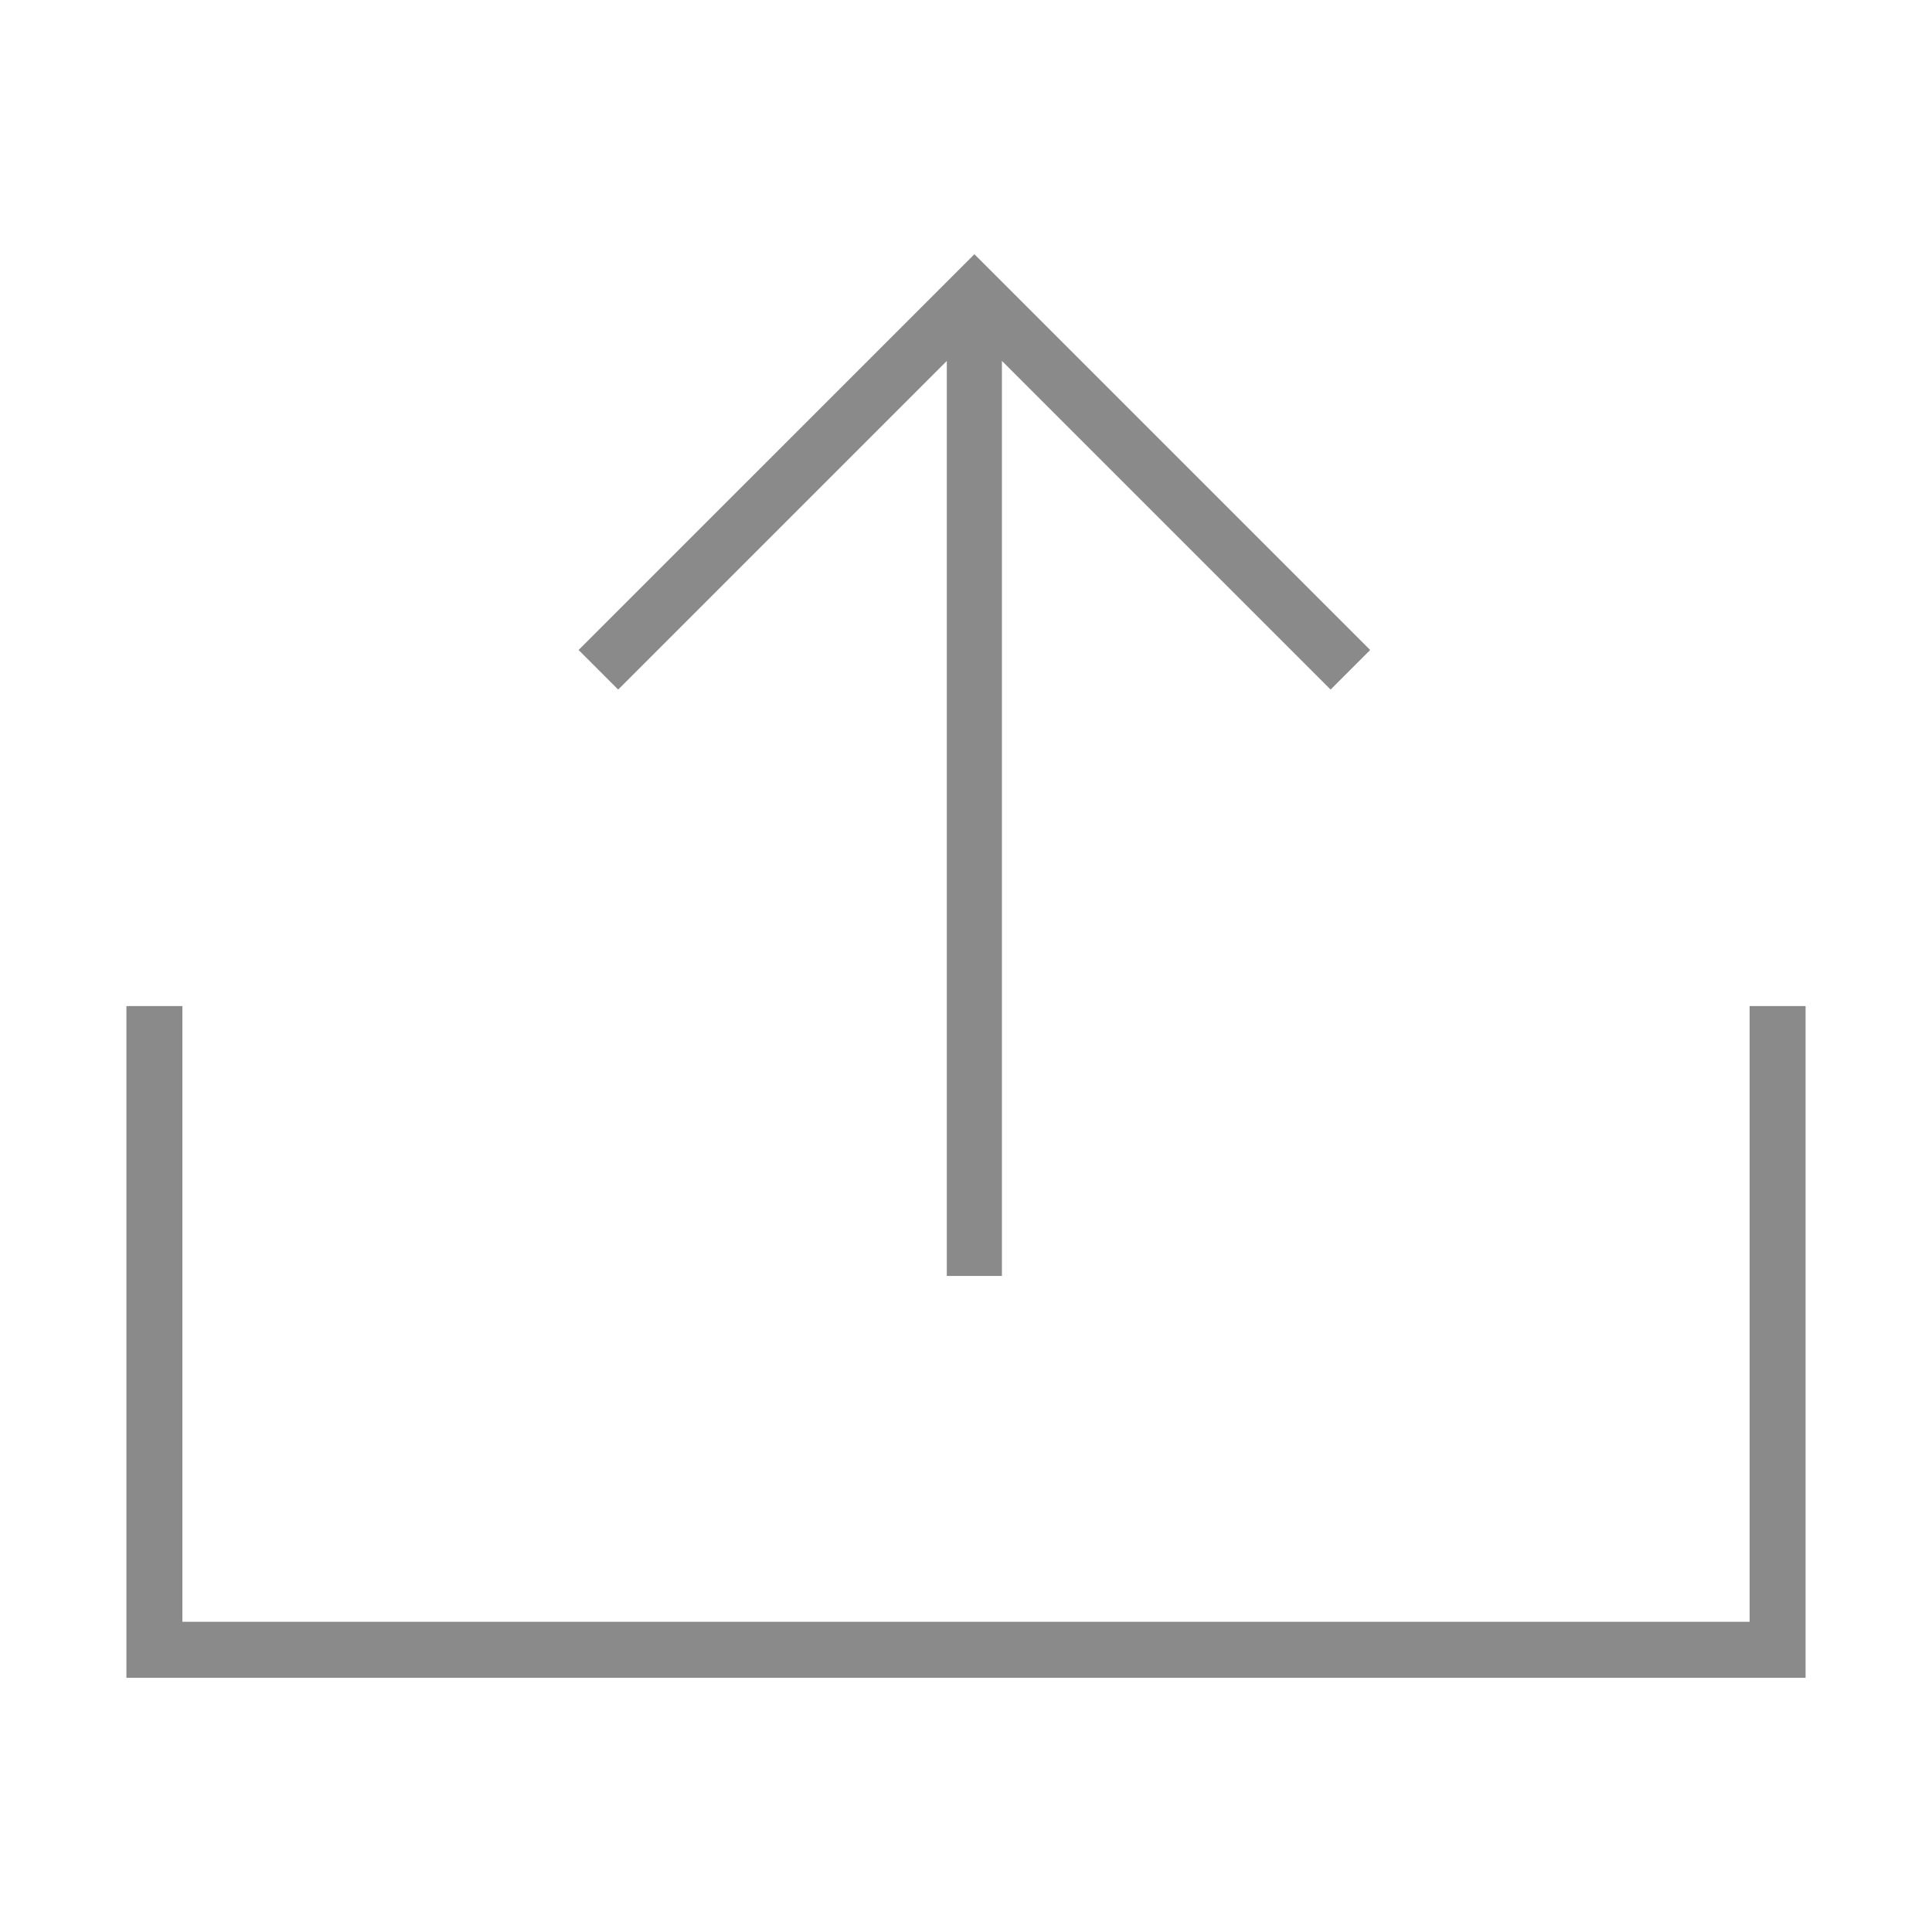 <?xml version="1.0" standalone="no"?><!DOCTYPE svg PUBLIC "-//W3C//DTD SVG 1.1//EN" "http://www.w3.org/Graphics/SVG/1.1/DTD/svg11.dtd"><svg class="icon" width="200px" height="200.00px" viewBox="0 0 1024 1024" version="1.1" xmlns="http://www.w3.org/2000/svg"><path fill="#8a8a8a" d="M927.334 533.258 927.334 859.592 96.667 859.592 96.667 533.258 67 533.258 67 859.592 67 889.258 96.667 889.258 927.334 889.258 957 889.258 957 859.592 957 533.258ZM501.831 191.31 501.831 676.275 531.034 676.275 531.034 191.28 705.239 365.485 726.215 344.51 537.423 155.718 516.447 134.742 495.472 155.718 306.666 344.51 327.655 365.485Z" /></svg>